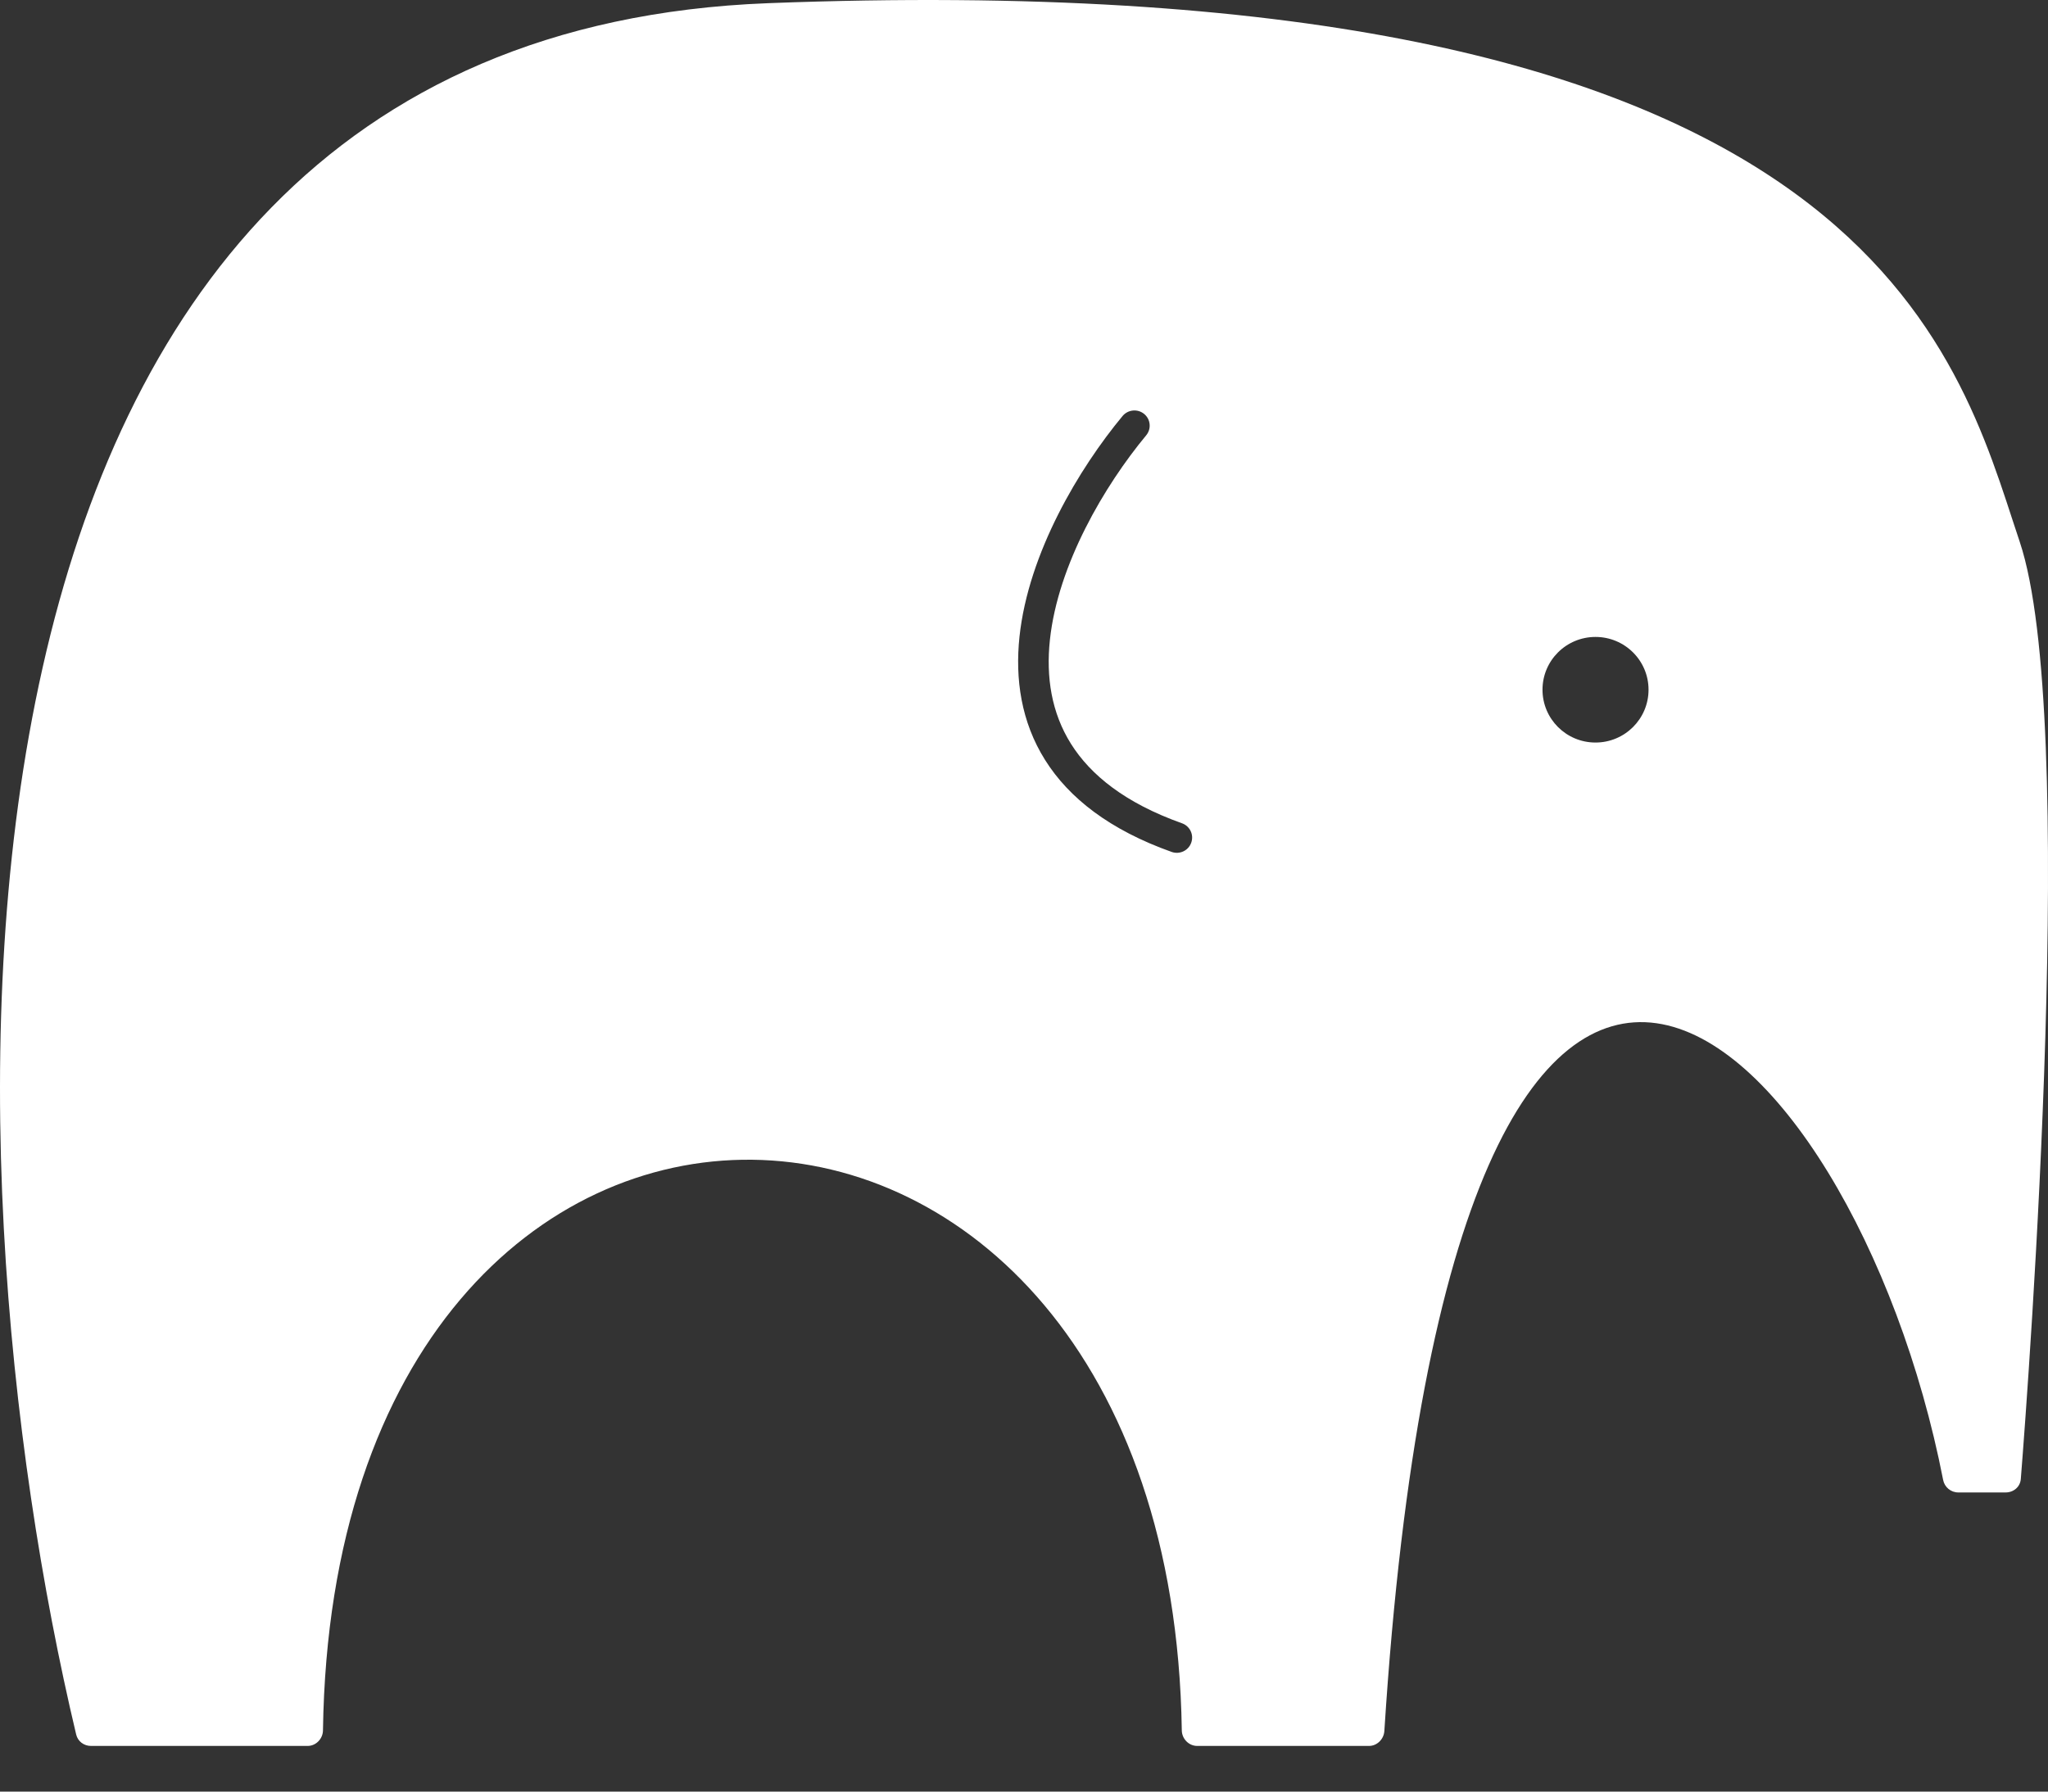 <svg width="40" height="35" viewBox="0 0 40 35" fill="none" xmlns="http://www.w3.org/2000/svg">
<rect x="0" y="0" width="40" height="35" fill="#333333" stroke="none"/>
<g id="elephant">
<path id="Subtract" fill-rule="evenodd" clip-rule="evenodd" d="M15.006 0.062C-2.113 0.718 -1.164 22.739 1.488 33.886C1.52 34.019 1.639 34.108 1.777 34.108H6.008C6.172 34.108 6.306 33.968 6.308 33.804C6.526 18.742 22.859 19.139 23.082 33.804C23.084 33.968 23.218 34.108 23.383 34.108H26.738C26.896 34.108 27.027 33.976 27.038 33.819C28.403 12.418 36.206 19.977 37.952 28.912C37.979 29.053 38.103 29.156 38.247 29.156H39.173C39.328 29.156 39.457 29.047 39.469 28.893C39.628 26.887 40.593 14.007 39.448 10.585C39.402 10.449 39.356 10.307 39.308 10.161C38.056 6.321 35.756 -0.733 15.006 0.062ZM32.198 13.474C32.198 14.044 31.734 14.506 31.162 14.506C30.59 14.506 30.127 14.044 30.127 13.474C30.127 12.904 30.59 12.443 31.162 12.443C31.734 12.443 32.198 12.904 32.198 13.474ZM22.386 8.505C22.491 8.379 22.474 8.191 22.347 8.087C22.22 7.982 22.032 8 21.926 8.126C21.08 9.145 20.087 10.798 19.912 12.437C19.824 13.264 19.944 14.102 20.412 14.847C20.88 15.593 21.678 16.214 22.884 16.643C23.04 16.698 23.211 16.618 23.266 16.463C23.322 16.308 23.241 16.138 23.085 16.083C21.972 15.687 21.299 15.138 20.918 14.532C20.537 13.925 20.428 13.229 20.506 12.5C20.663 11.026 21.576 9.481 22.386 8.505Z" fill="white"/>
</g>
</svg>
